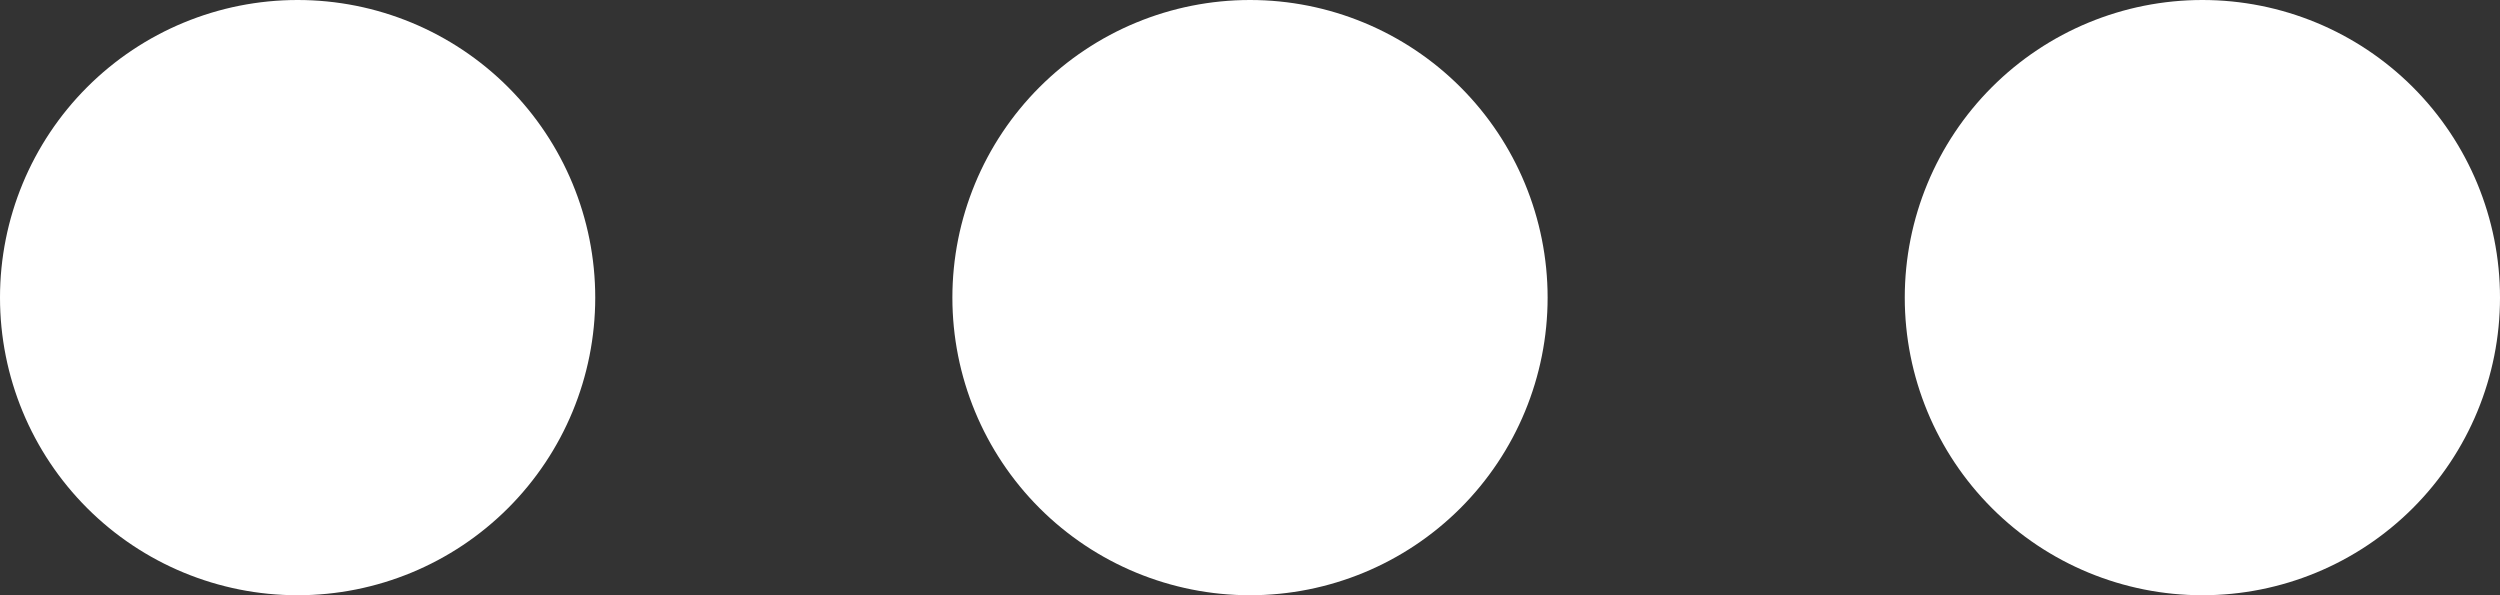 <svg width="21" height="5" viewBox="0 0 21 5" fill="none" xmlns="http://www.w3.org/2000/svg">
<rect x="0" y="0" width="21" height="5" fill="#333333" stroke="none"/>
<path fill-rule="evenodd" clip-rule="evenodd" d="M2.5 0C3.163 0 3.799 0.263 4.268 0.732C4.737 1.201 5 1.837 5 2.5C5 3.163 4.737 3.799 4.268 4.268C3.799 4.737 3.163 5 2.5 5C1.837 5 1.201 4.737 0.732 4.268C0.263 3.799 0 3.163 0 2.5C0 1.837 0.263 1.201 0.732 0.732C1.201 0.263 1.837 0 2.5 0V0ZM10.5 0C11.163 0 11.799 0.263 12.268 0.732C12.737 1.201 13 1.837 13 2.5C13 3.163 12.737 3.799 12.268 4.268C11.799 4.737 11.163 5 10.5 5C9.837 5 9.201 4.737 8.732 4.268C8.263 3.799 8 3.163 8 2.5C8 1.837 8.263 1.201 8.732 0.732C9.201 0.263 9.837 0 10.5 0V0ZM18.5 0C19.163 0 19.799 0.263 20.268 0.732C20.737 1.201 21 1.837 21 2.5C21 3.163 20.737 3.799 20.268 4.268C19.799 4.737 19.163 5 18.5 5C17.837 5 17.201 4.737 16.732 4.268C16.263 3.799 16 3.163 16 2.5C16 1.837 16.263 1.201 16.732 0.732C17.201 0.263 17.837 0 18.5 0V0Z" fill="white"/>
</svg>
